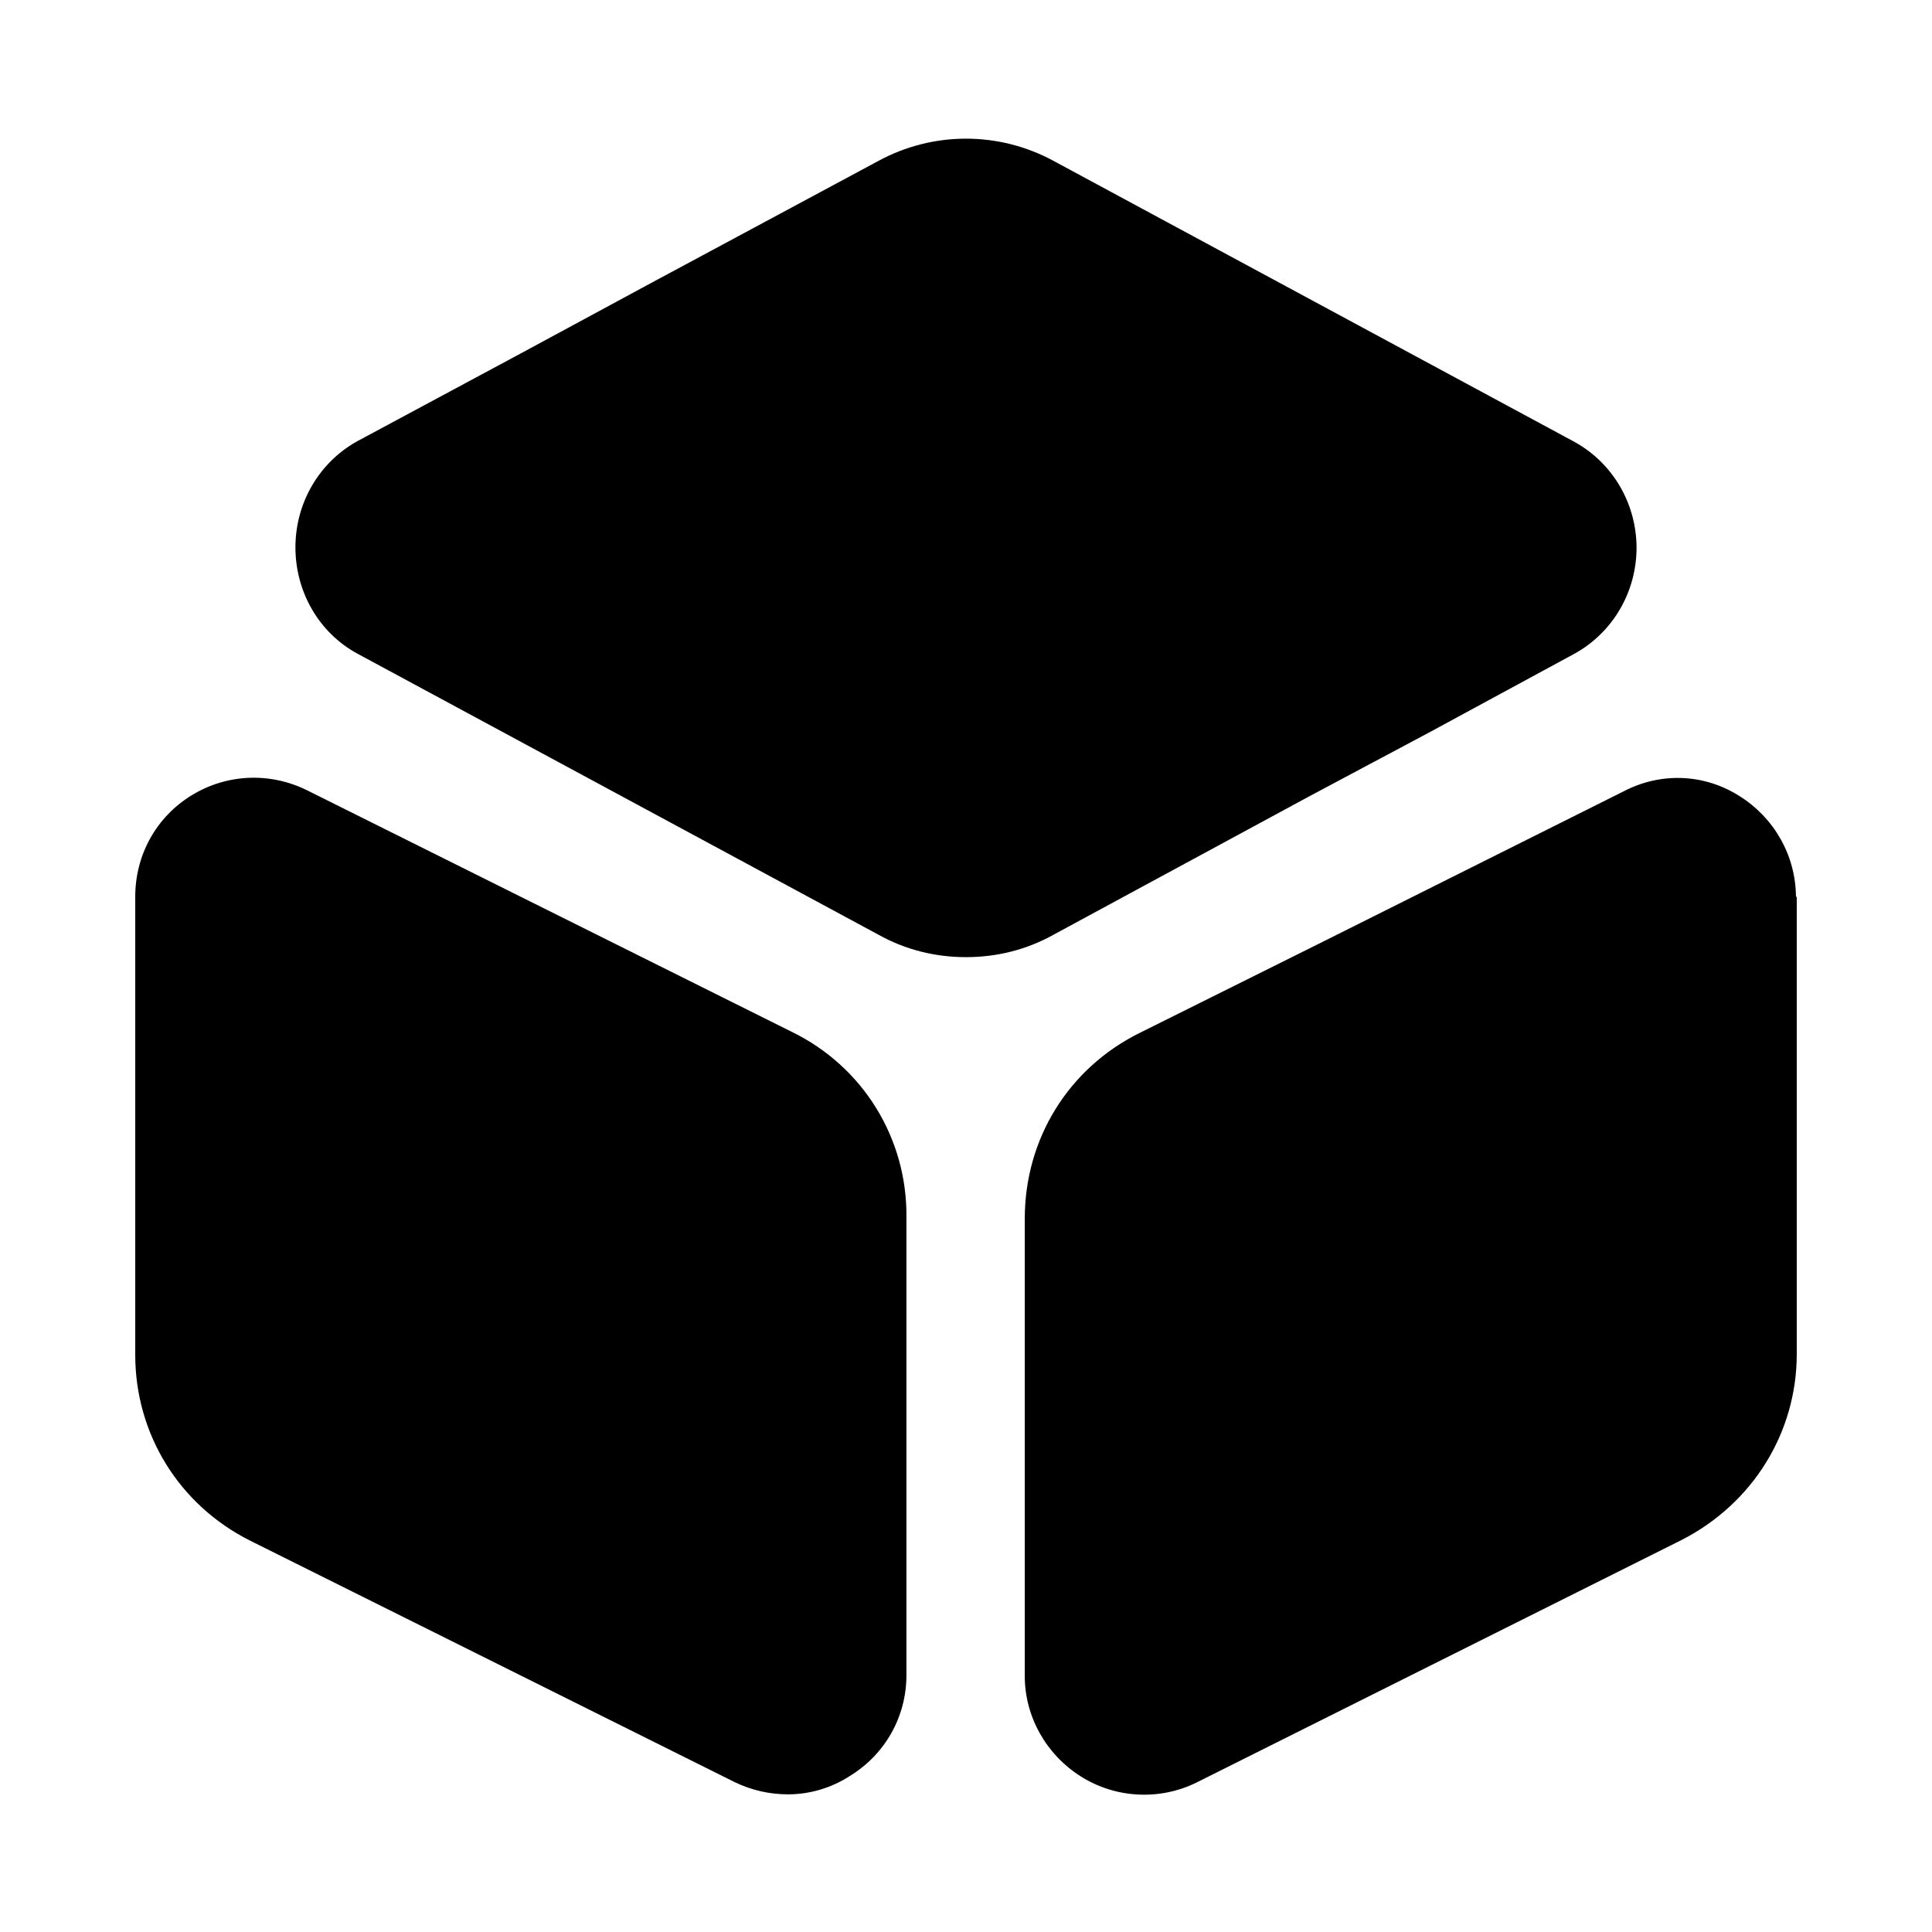<?xml version="1.0" encoding="UTF-8"?>
<svg id="_图层_1" data-name="图层 1" xmlns="http://www.w3.org/2000/svg" viewBox="0 0 24 24">
  <path d="M20.33,6.8c0,.56-.3,1.06-.77,1.32l-1.79,.97-1.52,.81-3.16,1.71c-.34,.19-.71,.28-1.09,.28s-.75-.09-1.09-.28l-6.47-3.49c-.48-.26-.77-.77-.77-1.32,0-.56,.3-1.06,.77-1.32l2.03-1.09,1.61-.87,2.83-1.52c.68-.37,1.5-.37,2.18,0l6.47,3.49c.47,.26,.77,.76,.77,1.32Zm-10.49,6.02l-6.02-3c-.46-.23-1-.21-1.44,.06-.44,.27-.7,.74-.7,1.26v5.69c0,.99,.55,1.87,1.43,2.31l6.02,3c.21,.1,.43,.15,.66,.15,.27,0,.54-.08,.77-.23,.44-.27,.7-.74,.7-1.25v-5.69c.01-.98-.54-1.87-1.42-2.3h0Zm12.48-1.69v5.69c0,.98-.55,1.86-1.43,2.31l-6.02,3.01c-.46,.23-1.01,.2-1.44-.07-.43-.27-.7-.74-.7-1.25v-5.68c0-.99,.54-1.87,1.43-2.31l2.21-1.1,1.54-.77,2.26-1.13c.46-.24,1-.22,1.44,.06,.43,.27,.7,.74,.7,1.26Z"/>
</svg>